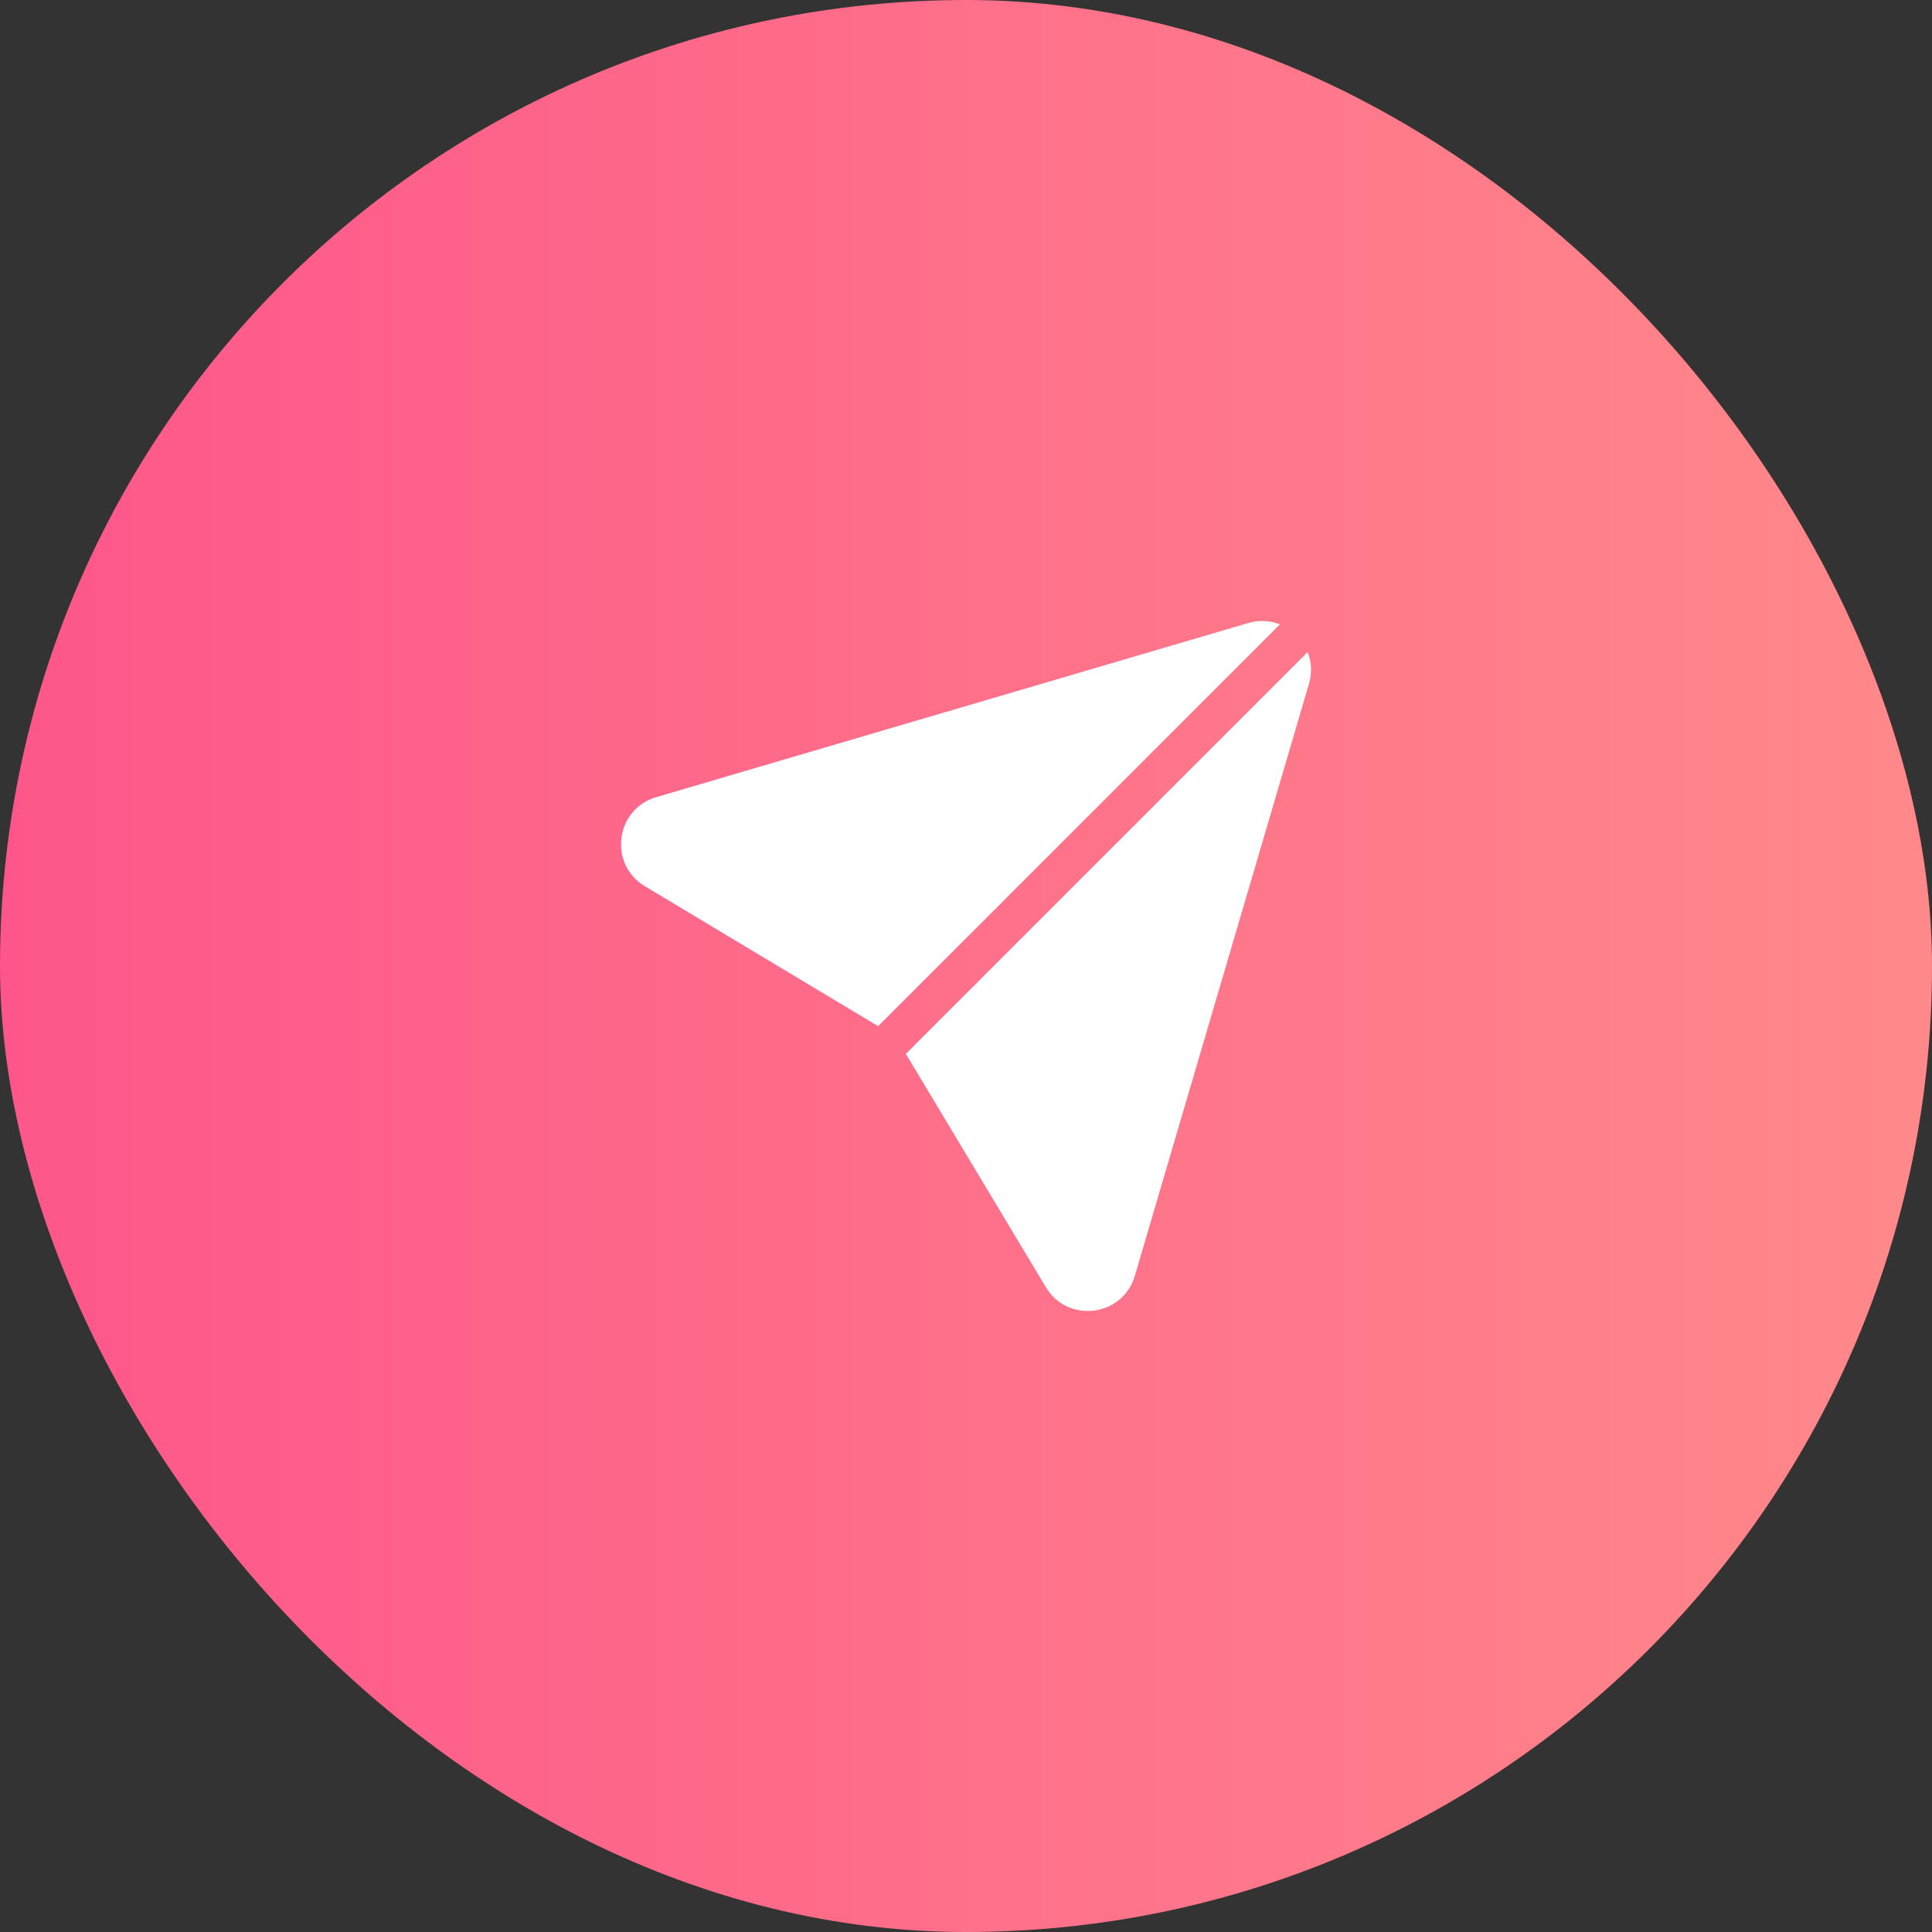 <svg width="56" height="56" viewBox="0 0 56 56" fill="none" xmlns="http://www.w3.org/2000/svg">
<rect x="0" y="0" width="56" height="56" fill="#333333" stroke="none"/>
<rect width="56" height="56" rx="28" fill="url(#paint0_linear_403_15710)"/>
<path d="M26.256 30.547L30.314 37.31C30.95 38.371 32.545 38.167 32.894 36.98L37.94 19.823C38.036 19.497 38.012 19.179 37.901 18.902L26.256 30.547Z" fill="white"/>
<path d="M37.098 18.098C36.821 17.988 36.502 17.964 36.177 18.06L19.02 23.106C17.833 23.455 17.629 25.05 18.69 25.686L25.453 29.744L37.098 18.098Z" fill="white"/>
<defs>
<linearGradient id="paint0_linear_403_15710" x1="56" y1="0" x2="0" y2="0" gradientUnits="userSpaceOnUse">
<stop stop-color="#FF898A"/>
<stop offset="1" stop-color="#FE568A"/>
</linearGradient>
</defs>
</svg>
